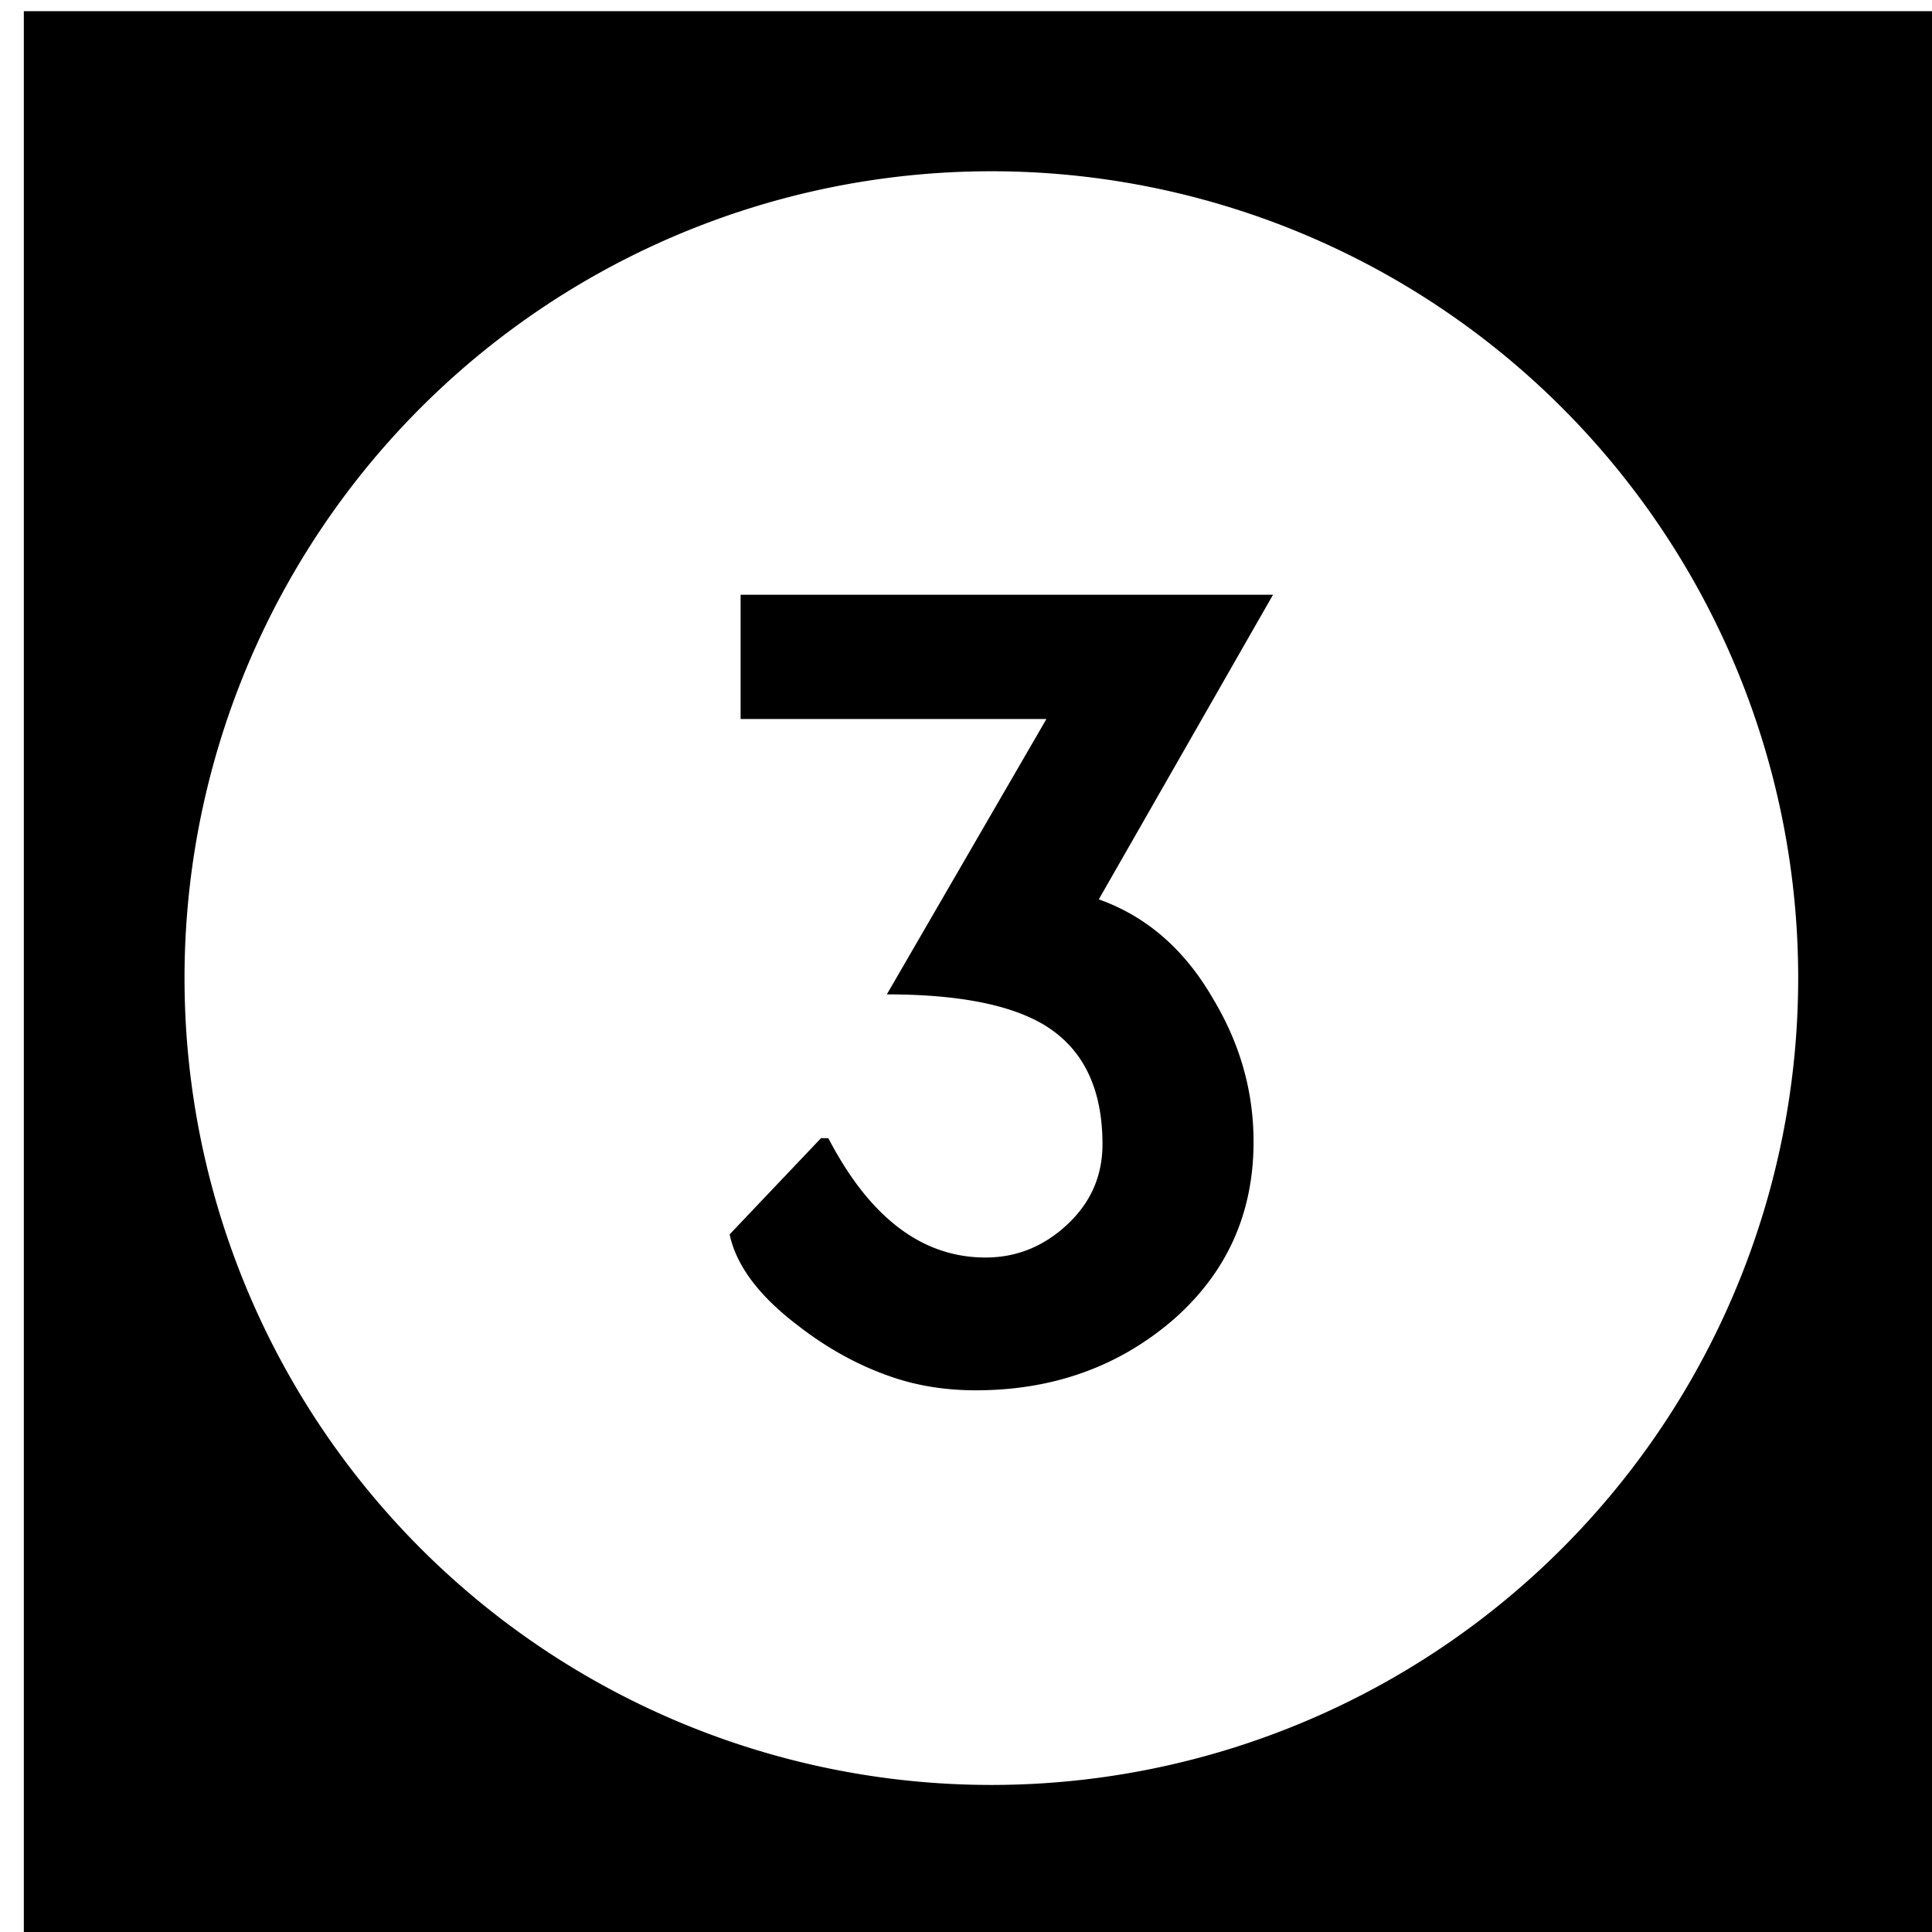 <?xml version='1.0' encoding='UTF-8'?>
<!-- Created with Inkscape (http://www.inkscape.org/) and export_objects.py -->
<svg xmlns:cc="http://creativecommons.org/ns#" xmlns:dc="http://purl.org/dc/elements/1.1/" xmlns:inkscape="http://www.inkscape.org/namespaces/inkscape" xmlns:rdf="http://www.w3.org/1999/02/22-rdf-syntax-ns#" xmlns:sodipodi="http://sodipodi.sourceforge.net/DTD/sodipodi-0.dtd" xmlns:xlink="http://www.w3.org/1999/xlink" xmlns="http://www.w3.org/2000/svg" version="1.1" width="0.75in" height="0.75in" viewBox="0 0 19.05 19.05" id="svg8" inkscape:version="0.92.3 (2405546, 2018-03-11)" sodipodi:docname="tile-03.svg"><sodipodi:namedview id="base" pagecolor="#ffffff" bordercolor="#666666" borderopacity="1.0" inkscape:pageopacity="0.0" inkscape:pageshadow="2" inkscape:zoom="1.372378" inkscape:cx="4746.9979" inkscape:cy="477.45784" inkscape:document-units="in" inkscape:current-layer="layer3" showgrid="true" units="in" inkscape:snap-others="true" inkscape:snap-grids="true" inkscape:window-width="1280" inkscape:window-height="940" inkscape:window-x="1909" inkscape:window-y="43" inkscape:window-maximized="1" inkscape:snap-midpoints="false" inkscape:object-nodes="true" inkscape:snap-text-baseline="true" inkscape:snap-smooth-nodes="false" showguides="false" inkscape:snap-object-midpoints="true" inkscape:snap-center="true" inkscape:snap-to-guides="false" inkscape:snap-nodes="true" inkscape:snap-intersection-paths="false">
    <inkscape:grid type="xygrid" id="grid10" units="pt" spacingx="3.175" spacingy="3.175"/>
    <sodipodi:guide position="380.206,103.188" orientation="0,1" id="guide9455" inkscape:locked="false"/>
  </sodipodi:namedview>
  <g inkscape:groupmode="layer" inkscape:label="tile-" transform="matrix(1,0,0,1,-149.225,-69.85)"><path style="display:inline;opacity:1;fill:#000000;fill-opacity:1;stroke:none;stroke-width:0.667;stroke-linecap:butt;stroke-linejoin:miter;stroke-miterlimit:47.146;stroke-dasharray:none;stroke-dashoffset:0;stroke-opacity:1;paint-order:markers fill stroke" d="M 564 264 L 564 336 L 636 336 L 636 264 L 564 264 z M 600 269.957 A 30.022 30.022 0 0 1 630.021 299.979 A 30.022 30.022 0 0 1 600 330 A 30.022 30.022 0 0 1 569.979 299.979 A 30.022 30.022 0 0 1 600 269.957 z M 590.67 285.715 L 590.67 290.338 L 602.049 290.338 L 596.111 300.584 C 598.741 300.584 600.69 300.961 601.959 301.717 C 603.41 302.593 604.135 304.075 604.135 306.16 C 604.135 307.339 603.697 308.336 602.82 309.152 C 601.944 309.968 600.932 310.375 599.783 310.375 C 597.426 310.375 595.475 308.895 593.934 305.934 L 593.662 305.934 L 590.262 309.514 C 590.504 310.662 591.335 311.781 592.756 312.869 C 593.874 313.746 595.052 314.395 596.291 314.818 C 597.258 315.151 598.302 315.316 599.42 315.316 C 602.261 315.316 604.694 314.455 606.719 312.732 C 608.744 310.98 609.756 308.758 609.756 306.068 C 609.756 304.195 609.257 302.428 608.26 300.766 C 607.202 298.922 605.781 297.683 603.998 297.049 L 610.48 285.715 L 590.67 285.715 z " transform="scale(0.265)" id="rect1334" inkscape:label="03"/>
    </g></svg>
